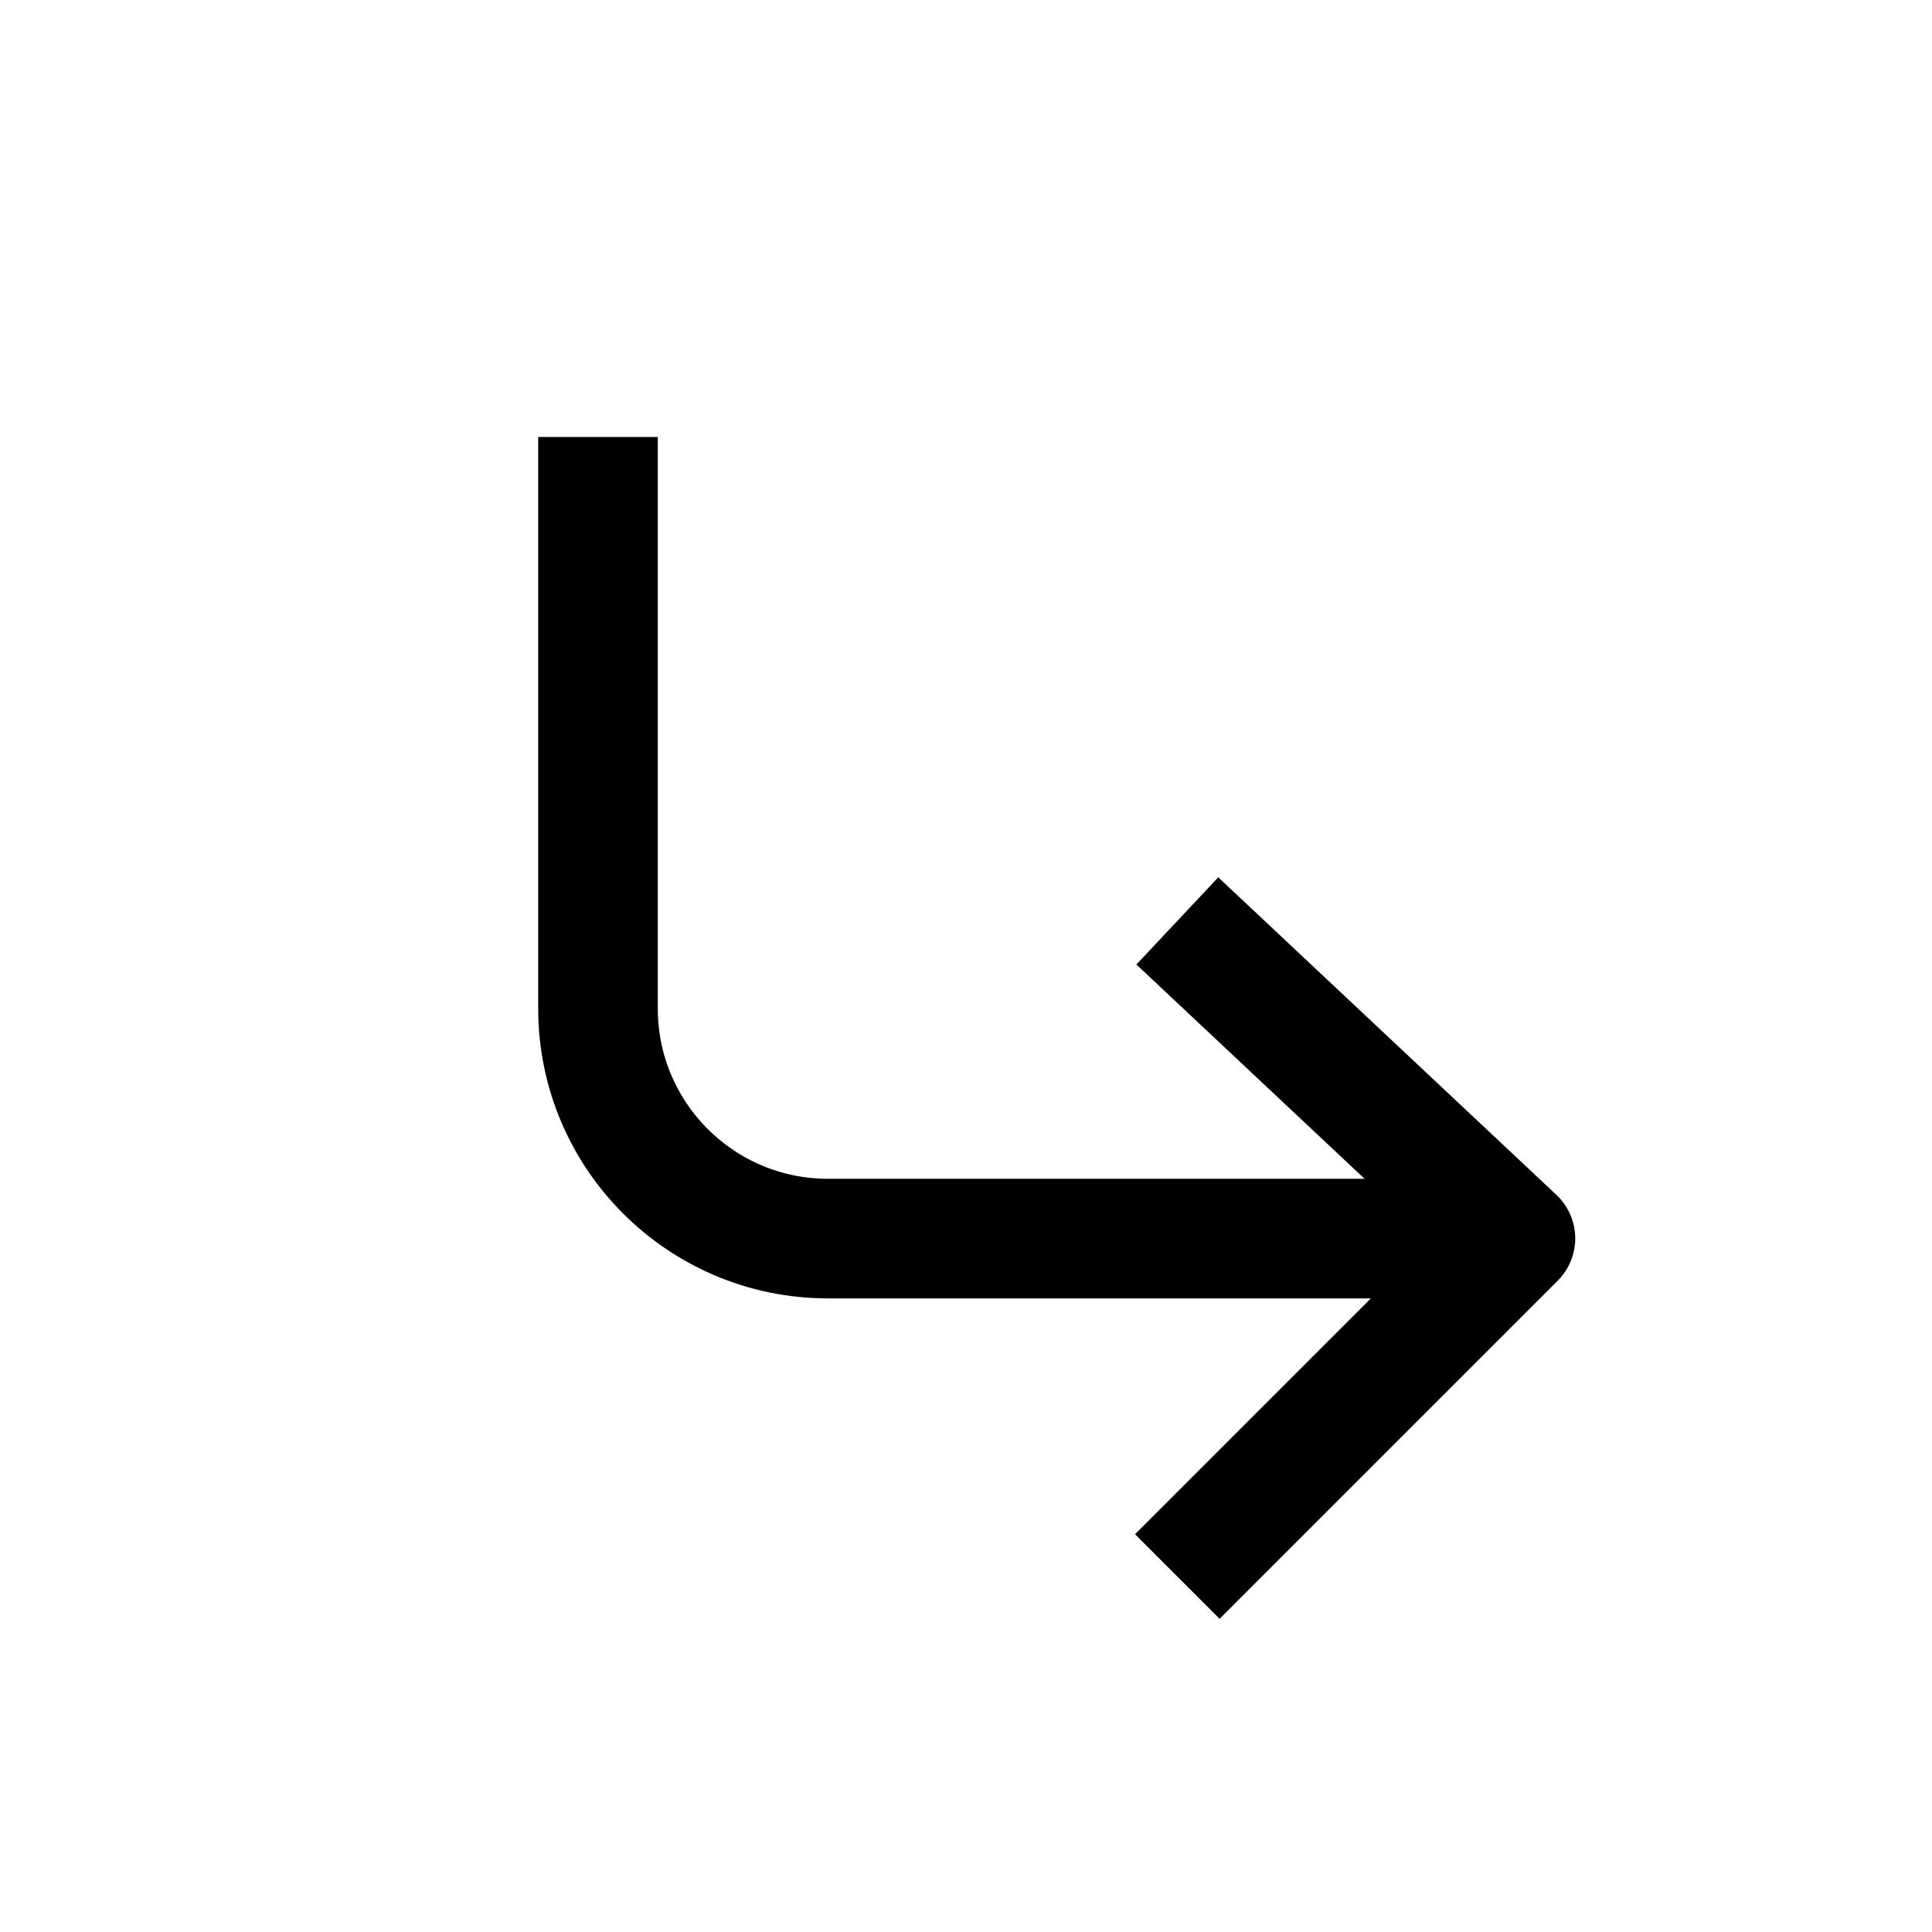 <svg width="21" height="21" viewBox="0 0 21 21" fill="none" xmlns="http://www.w3.org/2000/svg">
<path d="M6.5 4.75V10.963C6.5 12.344 7.62 13.463 9 13.463H16.471" stroke="black" stroke-width="1.3" stroke-linejoin="round"/>
<path d="M12.797 10.01L16.472 13.461L12.797 17.136" stroke="black" stroke-width="1.3" stroke-linejoin="round"/>
</svg>
